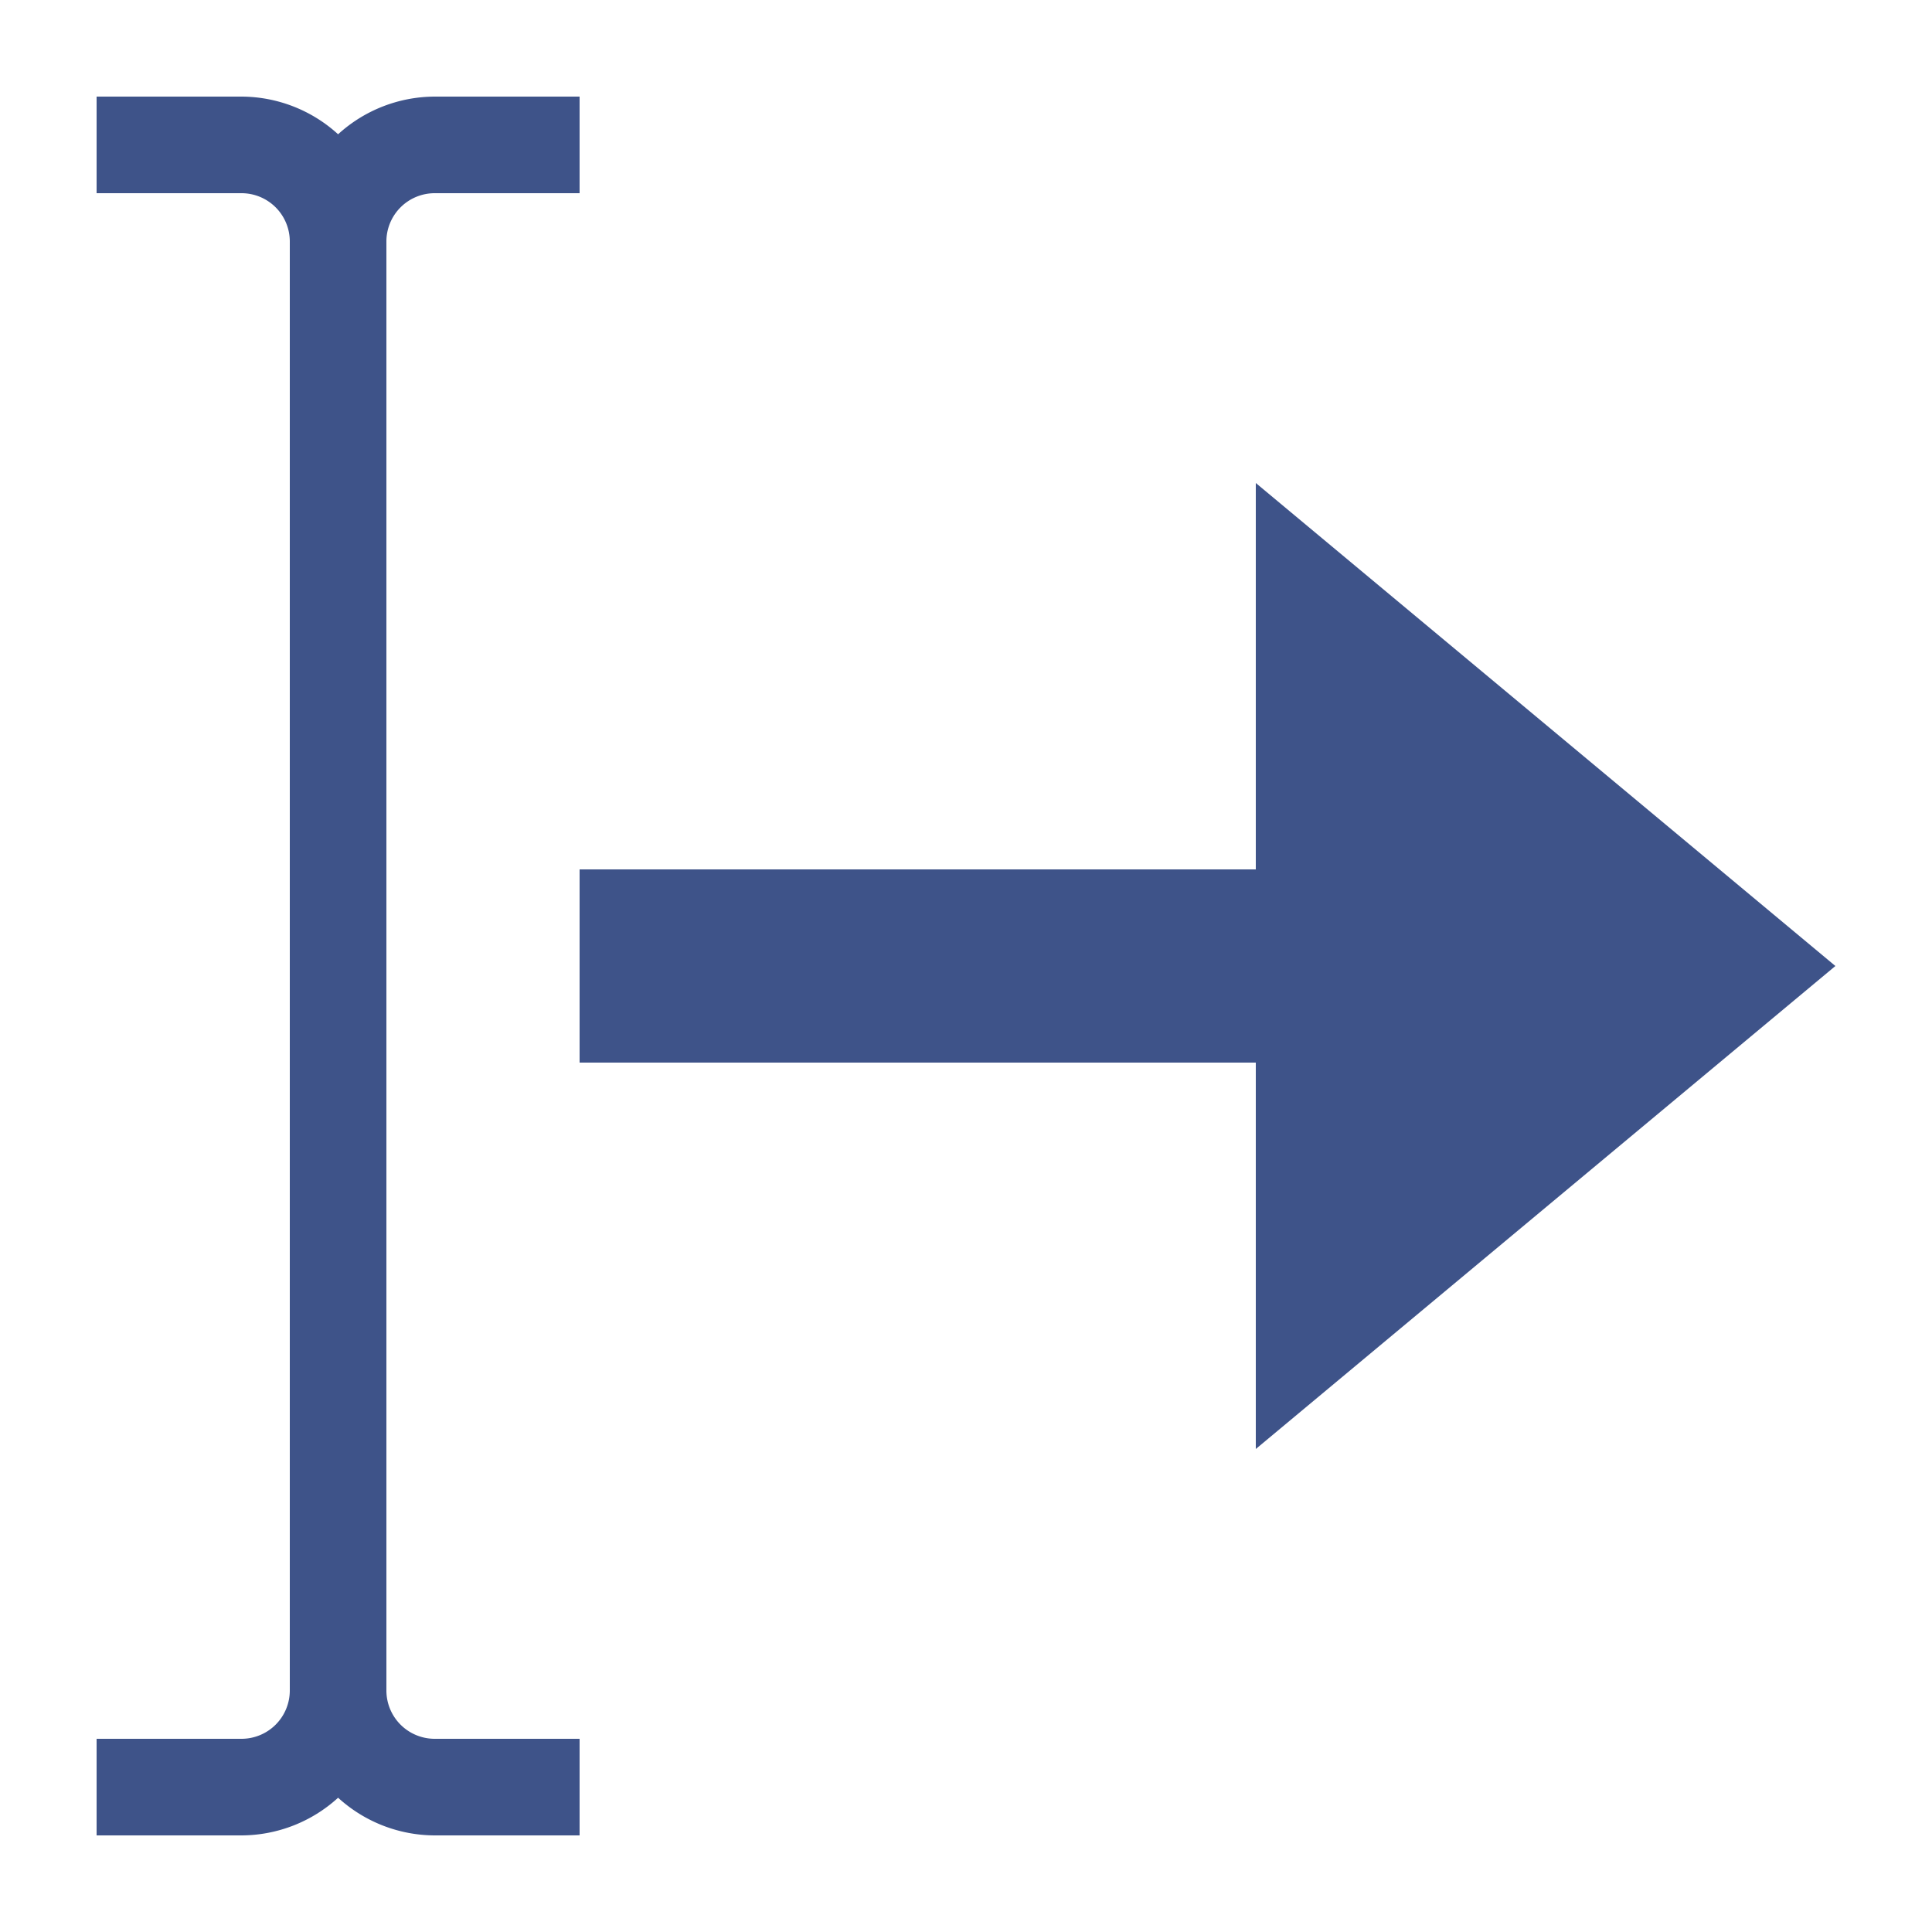 <?xml version="1.0" encoding="UTF-8"?>
<svg xmlns="http://www.w3.org/2000/svg" width="20" height="20" viewBox="0 0 20 20">
	<title>
		text direction left-to-right
	</title><g fill="#3e5389">
	<path d="M19 10l-6-5v4H6v2h7v4zM6 2V1H4.5a1.49 1.49 0 00-1 .39 1.49 1.49 0 00-1-.39H1v1h1.5a.5.5 0 01.5.5v15a.5.5 0 01-.5.5H1v1h1.5a1.49 1.49 0 001-.39 1.49 1.49 0 001 .39H6v-1H4.5a.5.5 0 01-.5-.5v-15a.5.5 0 01.5-.5z"/>
</g></svg>
